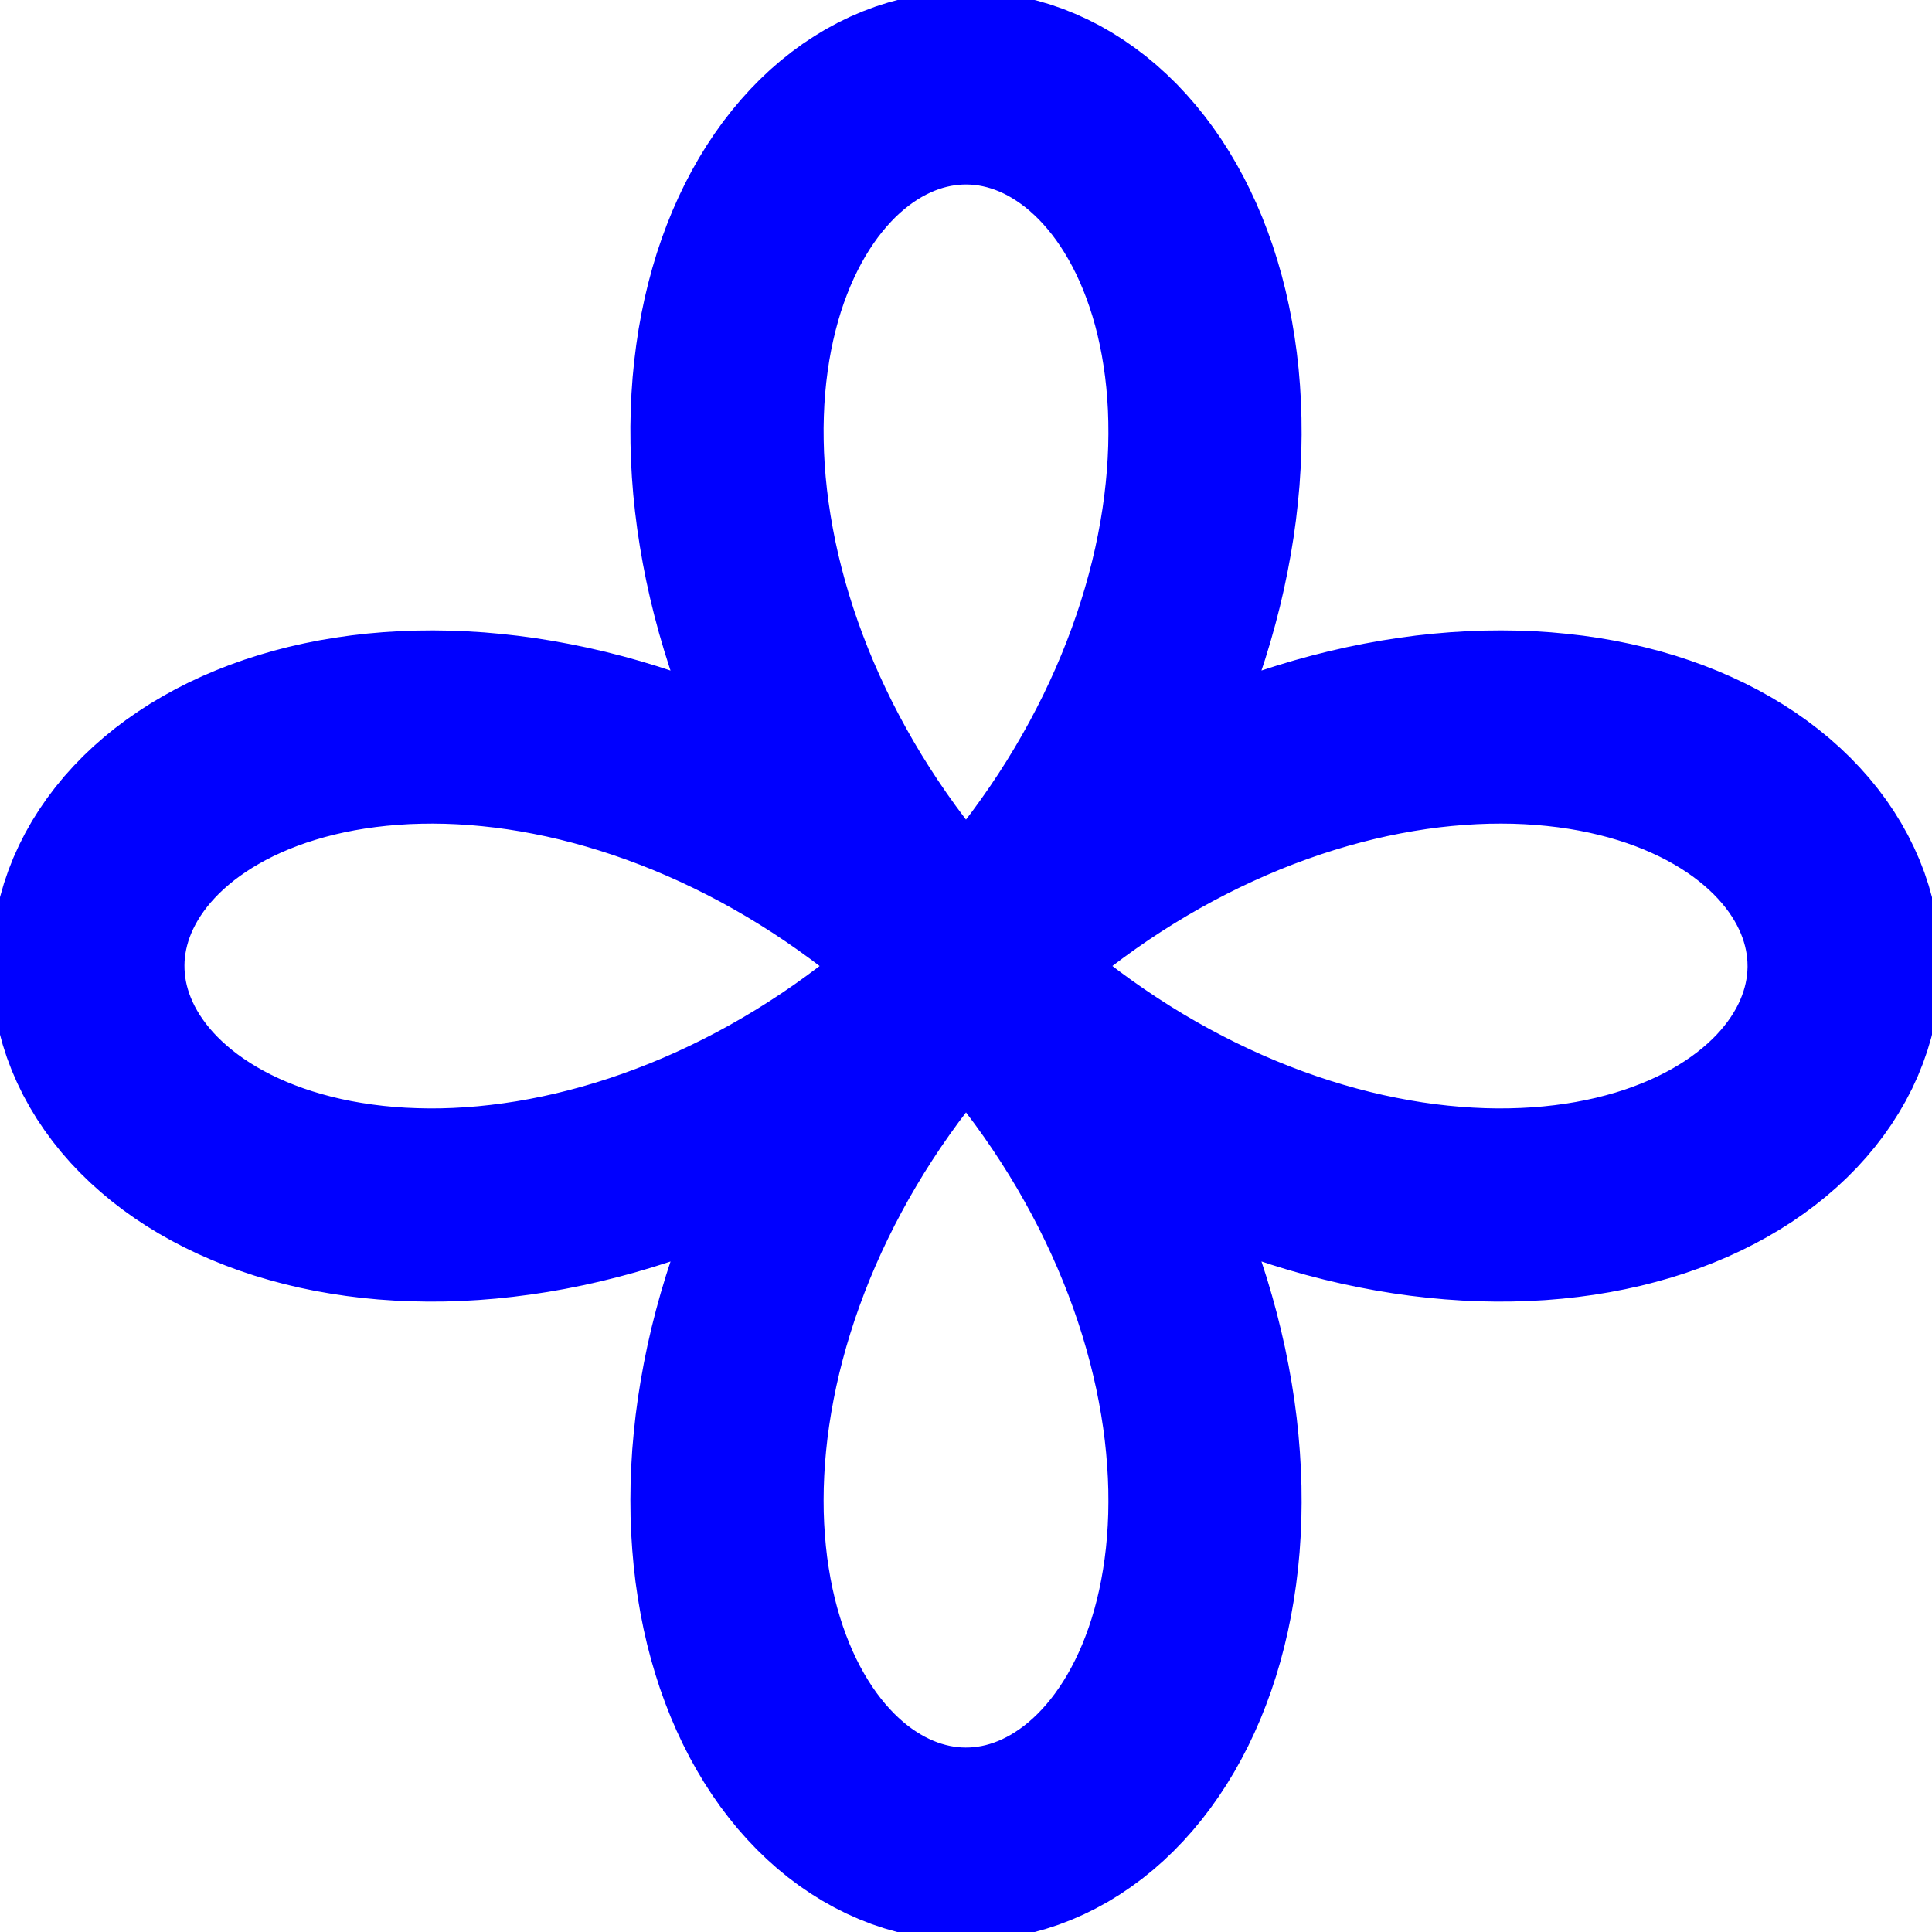<svg xmlns="http://www.w3.org/2000/svg" width="130" height="130" viewBox="0 0 650 650">
    <path d="M620.45 325h0l-.07-2.95-.22-2.95-.37-2.95-.52-2.93-.66-2.91-.81-2.9-.95-2.87-1.1-2.85-1.25-2.82-1.38-2.78-1.53-2.74-1.67-2.71-1.8-2.65-1.95-2.61-2.08-2.56-2.22-2.5-2.34-2.44-2.48-2.38-2.61-2.32-2.73-2.24-2.86-2.18-2.98-2.1-3.1-2.02-3.21-1.93-3.33-1.86-3.45-1.77-3.55-1.67-3.65-1.59-3.76-1.49-3.86-1.39-3.96-1.3-4.05-1.19-4.14-1.08-4.22-.98-4.31-.88-4.39-.76-4.47-.65-4.54-.53-4.61-.43-4.67-.3-4.74-.19-4.79-.06-4.85.05-4.9.18-4.95.3-4.98.42-5.03.54-5.06.67-5.09.8-5.12.92-5.14 1.04-5.15 1.17-5.18 1.3-5.18 1.42-5.19 1.55-5.19 1.67-5.19 1.8-5.18 1.92-5.17 2.04-5.16 2.17-5.14 2.29-5.12 2.4-5.09 2.53-5.06 2.64-5.03 2.76-4.99 2.87-4.95 2.99-4.91 3.1-4.86 3.2-4.8 3.32-4.75 3.42-4.69 3.52-4.63 3.62-4.56 3.73-4.49 3.81-4.42 3.92-4.34 4-4.26 4.09-4.18 4.17-4.1 4.26-4.01 4.34-3.92 4.41-3.82 4.48-3.73 4.56-3.63 4.62-3.53 4.68-3.43 4.75-3.33 4.8-3.21 4.85-3.11 4.9-2.99 4.95-2.89 4.99-2.76 5.02-2.66 5.07-2.53 5.09-2.42 5.11-2.29 5.14-2.18 5.16-2.05 5.17-1.93 5.18-1.81 5.19-1.68 5.19-1.56 5.19-1.43 5.18-1.31 5.17-1.18 5.16-1.05 5.14-.93 5.12-.81 5.1-.68 5.06-.55 5.03-.44 4.99-.3 4.95-.19 4.9-.06 4.85.05 4.8.18 4.74.3 4.68.41 4.61.52 4.55.65 4.47.75 4.4.86 4.32.97 4.23 1.08 4.15 1.19 4.05 1.28 3.97 1.39 3.86 1.48 3.77 1.58 3.67 1.67 3.55 1.76 3.46 1.85 3.33 1.93 3.23 2.01 3.11 2.09 2.99 2.17 2.86 2.24 2.75 2.31 2.61 2.37 2.49 2.44 2.36 2.5 2.23 2.55 2.09 2.61 1.96 2.65 1.81 2.7 1.68 2.74 1.54 2.78 1.4 2.81 1.25 2.85 1.12 2.87.96 2.9.82 2.91.68 2.93.52 2.94.39 2.95.23 2.95.08 2.96-.06 2.95-.21 2.94-.36 2.93-.5 2.92-.65 2.9-.8 2.87-.94 2.85-1.09 2.82-1.23 2.79-1.38 2.75-1.51 2.7-1.66 2.66-1.8 2.62-1.93 2.56-2.07 2.5-2.2 2.45-2.34 2.39-2.47 2.32-2.6 2.25-2.72 2.18-2.85 2.1-2.97 2.03-3.09 1.94-3.2 1.86-3.33 1.78-3.43 1.68-3.54 1.6-3.65 1.49-3.75 1.41-3.85 1.3-3.95 1.2-4.04 1.09-4.13.99-4.22.88-4.31.77-4.38.66-4.46.55-4.54.43-4.6.31-4.67.2-4.73.07-4.79-.04-4.84-.17-4.9-.29-4.94-.41-4.98-.53-5.03-.66-5.06-.79-5.08-.91-5.12-1.03-5.14-1.17-5.15-1.28-5.17-1.42-5.19-1.53-5.18-1.67-5.19-1.78-5.19-1.91-5.19-2.04-5.17-2.15-5.16-2.28-5.14-2.4-5.12-2.51-5.1-2.64-5.06-2.75-5.03-2.86-5-2.98-4.95-3.09-4.91-3.2-4.86-3.3-4.81-3.41-4.75-3.52-4.7-3.61-4.63-3.72-4.57-3.81-4.49-3.9-4.43-3.99-4.35-4.09-4.27-4.17-4.18-4.25-4.11-4.33-4.01-4.4-3.93-4.48-3.83-4.55-3.74-4.62-3.64-4.68-3.54-4.74-3.43-4.79-3.33-4.85-3.23-4.9-3.11-4.94-3.01-4.99-2.89-5.02-2.78-5.06-2.66-5.09-2.54-5.11-2.43-5.14-2.3-5.16-2.19-5.17-2.06-5.18-1.94-5.19-1.82-5.19-1.69-5.19-1.57-5.18-1.44-5.17-1.32-5.16-1.19-5.15-1.06-5.12-.95-5.09-.81-5.07-.69-5.03-.56-4.99-.45-4.95-.31-4.91-.2-4.86-.07-4.8.05-4.75.16-4.68.29-4.62.4-4.55.52-4.48.63-4.4.74-4.33.86-4.24.96-4.15 1.07-4.06 1.18-3.97 1.27-3.88 1.38-3.77 1.48-3.68 1.57-3.57 1.66-3.45 1.75-3.35 1.85-3.24 1.92-3.11 2.01-3 2.08-2.88 2.16-2.75 2.24-2.63 2.3-2.5 2.37-2.37 2.44-2.24 2.49-2.1 2.55-1.96 2.6-1.83 2.65-1.69 2.69-1.55 2.74-1.41 2.78-1.27 2.81-1.12 2.84-.98 2.87-.83 2.89-.69 2.92-.54 2.93-.39 2.94-.25 2.95-.09 2.95.05 2.95.2 2.95.34 2.95.49 2.93.64 2.92.79 2.9.93 2.88 1.08 2.85 1.22 2.82 1.36 2.79 1.51 2.75 1.64 2.71 1.79 2.66 1.92 2.62 2.06 2.57 2.19 2.51 2.33 2.45 2.46 2.39 2.59 2.32 2.71 2.26 2.84 2.19 2.96 2.11 3.08 2.03 3.19 1.95 3.32 1.87 3.42 1.78 3.53 1.69 3.64 1.6 3.75 1.51 3.84 1.41 3.94 1.31 4.04 1.2 4.12 1.11 4.22 1 4.29.89 4.38.77 4.45.67 4.53.56 4.6.44 4.67.32 4.72.2 4.79.09 4.84-.03 4.89-.16 4.94-.28 4.98-.4 5.02-.53 5.05-.65 5.09-.77 5.11-.9 5.14-1.03 5.15-1.15 5.17-1.28 5.18-1.4 5.19-1.53 5.19-1.65 5.19-1.78 5.18-1.9 5.18-2.02 5.16-2.15 5.14-2.26 5.12-2.39 5.1-2.51 5.07-2.62 5.03-2.74 5-2.86 4.96-2.97 4.91-3.08 4.87-3.19 4.81-3.29 4.76-3.41 4.7-3.5 4.63-3.61 4.58-3.71 4.5-3.8 4.43-3.9 4.35-3.98 4.28-4.08 4.19-4.16 4.11-4.25 4.03-4.32 3.93-4.4 3.84-4.47 3.75-4.55 3.64-4.61 3.55-4.67 3.44-4.74 3.34-4.79 3.24-4.85 3.12-4.89 3.01-4.94 2.9-4.98 2.79-5.02 2.67-5.06 2.56-5.08 2.43-5.12 2.32-5.13 2.19-5.16 2.07-5.16 1.95-5.19 1.83-5.18 1.7-5.19 1.58-5.19 1.45-5.19 1.33-5.17 1.2-5.16 1.07-5.15.95-5.12.83-5.1.7-5.06.57-5.04.46-5 .32-4.95.21-4.91.08-4.86-.04-4.81-.15-4.75-.28-4.69-.39-4.62-.51-4.56-.63-4.49-.73-4.4-.85-4.33-.95-4.25-1.06-4.16-1.17-4.07-1.27-3.98-1.37-3.88-1.47-3.79-1.56-3.68-1.66-3.58-1.74-3.46-1.84-3.36-1.91-3.24-2-3.13-2.08-3.01-2.16-2.89-2.23-2.76-2.3-2.64-2.36-2.51-2.43-2.37-2.49-2.25-2.54-2.12-2.6-1.97-2.65-1.84-2.69-1.7-2.73-1.57-2.78-1.42-2.8-1.27-2.84-1.14-2.87-.99-2.89-.84-2.91-.7-2.93-.55-2.94-.4-2.95-.26-2.95-.11-2.96.04-2.95.18-2.94.34-2.94.48-2.92.63-2.9.77-2.88.92-2.85 1.07-2.83 1.21-2.79 1.35-2.75 1.49-2.71 1.64-2.67 1.77-2.62 1.91-2.57 2.05-2.52 2.18-2.46 2.32-2.39 2.45-2.33 2.58-2.26 2.7-2.2 2.83-2.11 2.95-2.04 3.07-1.96 3.19-1.87 3.3-1.79 3.41-1.7 3.53-1.61 3.63-1.51 3.74-1.42 3.83-1.32 3.93-1.21 4.03-1.11 4.12-1.01 4.21-.9 4.29-.79 4.37-.67 4.45-.57 4.52-.45 4.59-.33 4.66-.21 4.72-.1 4.78.03 4.84.14 4.89.27 4.93.39 4.98.52 5.02.64 5.05.77 5.08.89 5.11 1.01 5.14 1.14 5.15 1.27 5.17 1.39 5.18 1.52 5.19 1.64 5.19 1.77 5.19 1.89 5.18 2.01 5.18 2.14 5.16 2.26 5.14 2.38 5.13 2.49 5.1 2.62 5.07 2.73 5.03 2.85 5.01 2.96 4.96 3.07 4.91 3.18 4.87 3.29 4.82 3.39 4.76 3.5 4.7 3.6 4.65 3.7 4.57 3.79 4.51 3.89 4.44 3.98 4.36 4.07 4.28 4.16 4.2 4.23 4.12 4.32 4.03 4.4 3.94 4.46 3.85 4.54 3.75 4.61 3.66 4.67 3.55 4.73 3.45 4.79 3.35 4.84 3.24 4.89 3.14 4.93 3.02 4.98 2.91 5.02 2.79 5.05 2.68 5.09 2.57 5.11 2.44 5.13 2.33 5.15 2.2 5.17 2.08 5.18 1.96 5.19 1.84 5.19 1.71 5.19 1.59 5.18 1.46 5.18 1.34 5.16 1.21 5.15 1.08 5.12.96 5.1.84 5.07.71 5.04.58 5 .46 4.96.34 4.91.22 4.87.09 4.81-.03 4.75-.15 4.7-.26 4.63-.39 4.56-.5 4.49-.61 4.42-.73 4.33-.84 4.26-.94 4.16-1.06 4.08-1.15 3.99-1.26 3.89-1.37 3.79-1.46 3.69-1.55 3.58-1.65 3.48-1.74 3.37-1.83 3.25-1.91 3.14-1.99 3.01-2.08 2.9-2.15 2.77-2.22 2.65-2.29 2.52-2.36 2.39-2.42 2.26-2.49 2.12-2.54 1.99-2.59 1.85-2.64 1.71-2.69 1.58-2.73 1.43-2.77 1.29-2.81 1.14-2.84 1-2.86.86-2.89.71-2.91.56-2.93.42-2.94.27-2.95.12-2.95z" fill="none" stroke="#00f" stroke-width="65">
        <animateTransform attributeName="transform" begin="0s" dur="4s" from="0 325 325" repeatCount="indefinite" to="-360 325 325" type="rotate" />
    </path>
</svg>